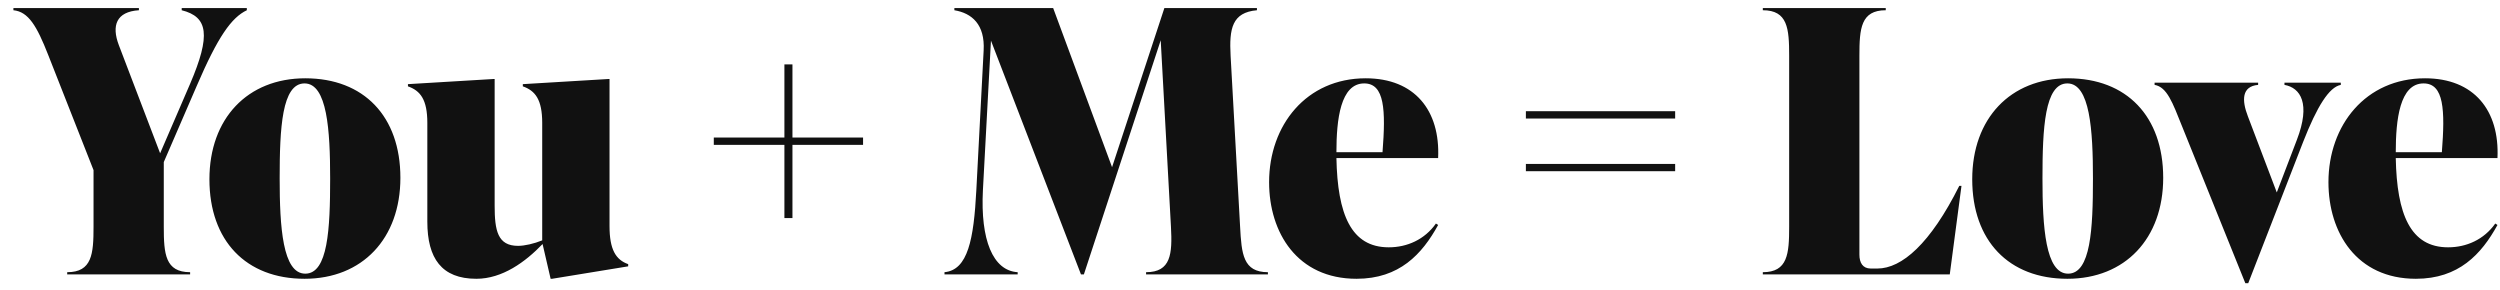 <svg width="164" height="19" viewBox="0 0 164 19" fill="none" xmlns="http://www.w3.org/2000/svg">
<path d="M11.92 0.672V0.528H16.192V0.672C15.184 1.152 14.296 2.4 12.904 5.64L10.744 10.632V14.88C10.744 16.656 10.84 17.856 12.472 17.856V18H4.408V17.856C6.04 17.856 6.136 16.656 6.136 14.88V11.16L3.16 3.6C2.416 1.704 1.864 0.768 0.88 0.672V0.528H9.112V0.672C7.624 0.768 7.312 1.68 7.792 2.952L10.504 10.056L12.472 5.496C13.84 2.304 13.648 1.104 11.92 0.672ZM19.978 18.288C16.138 18.288 13.738 15.792 13.738 11.76C13.738 7.776 16.234 5.136 20.026 5.136C23.866 5.136 26.266 7.632 26.266 11.664C26.266 15.648 23.77 18.288 19.978 18.288ZM20.026 17.952C21.514 17.952 21.658 15.024 21.658 11.712C21.658 8.544 21.466 5.472 19.978 5.472C18.49 5.472 18.346 8.4 18.346 11.712C18.346 14.88 18.538 17.952 20.026 17.952ZM39.985 5.184V14.832C39.985 16.368 40.393 17.04 41.209 17.328V17.472L36.217 18.288H36.121L35.593 16.008C34.465 17.184 32.953 18.288 31.249 18.288C28.969 18.288 28.033 16.944 28.033 14.544V8.064C28.033 6.528 27.577 5.952 26.761 5.664V5.52L32.353 5.184H32.449V13.488C32.449 15.12 32.641 16.128 33.985 16.128C34.417 16.128 35.041 15.984 35.569 15.768V8.064C35.569 6.528 35.113 5.952 34.297 5.664V5.52L39.889 5.184H39.985ZM51.985 9.024H56.617V9.504H51.985V14.304H51.457V9.504H46.825V9.024H51.457V4.224H51.985V9.024ZM80.727 3.648L81.351 14.88C81.447 16.656 81.543 17.856 83.175 17.856V18H75.183V17.856C76.815 17.856 76.911 16.656 76.815 14.88L76.143 2.64L71.103 18H70.911L65.007 2.664L64.479 12.48C64.311 15.72 65.127 17.76 66.759 17.856V18H61.959V17.856C63.495 17.712 63.879 15.696 64.047 12.48L64.527 3.312C64.623 1.608 63.759 0.864 62.607 0.672V0.528H69.087L72.951 10.968L76.383 0.528H82.455V0.672C80.823 0.816 80.631 1.872 80.727 3.648ZM89.589 5.136C92.805 5.136 94.485 7.248 94.341 10.368H87.669C87.741 14.064 88.629 16.224 91.101 16.224C92.301 16.224 93.453 15.72 94.197 14.664L94.341 14.76C93.285 16.68 91.797 18.288 88.989 18.288C85.101 18.288 83.253 15.264 83.253 11.952C83.253 8.208 85.701 5.136 89.589 5.136ZM89.493 5.472C87.933 5.472 87.669 7.848 87.669 9.984H90.693C90.909 7.224 90.837 5.472 89.493 5.472ZM109.89 7.776H100.098V7.296H109.89V7.776ZM109.89 11.232H100.098V10.752H109.89V11.232ZM127.905 18H115.641V17.856C117.273 17.856 117.369 16.656 117.369 14.88V3.648C117.369 1.872 117.273 0.672 115.641 0.672V0.528H123.705V0.672C122.073 0.672 121.977 1.872 121.977 3.648V16.704C121.977 17.232 122.193 17.616 122.721 17.616H123.153C124.761 17.616 126.633 15.984 128.529 12.192H128.673L127.905 18ZM135.618 18.288C131.778 18.288 129.378 15.792 129.378 11.76C129.378 7.776 131.874 5.136 135.666 5.136C139.506 5.136 141.906 7.632 141.906 11.664C141.906 15.648 139.41 18.288 135.618 18.288ZM135.666 17.952C137.154 17.952 137.298 15.024 137.298 11.712C137.298 8.544 137.106 5.472 135.618 5.472C134.13 5.472 133.986 8.4 133.986 11.712C133.986 14.88 134.178 17.952 135.666 17.952ZM149.861 5.568V5.424H153.557V5.568C152.789 5.712 151.997 6.984 151.085 9.312L147.485 18.576H147.293L143.141 8.28C142.517 6.72 142.157 5.712 141.341 5.568V5.424H148.133V5.568C147.053 5.664 147.053 6.576 147.461 7.632L149.357 12.624L150.677 9.168C151.589 6.792 150.917 5.76 149.861 5.568ZM159.082 5.136C162.298 5.136 163.978 7.248 163.834 10.368H157.162C157.234 14.064 158.122 16.224 160.594 16.224C161.794 16.224 162.946 15.72 163.69 14.664L163.834 14.76C162.778 16.68 161.29 18.288 158.482 18.288C154.594 18.288 152.746 15.264 152.746 11.952C152.746 8.208 155.194 5.136 159.082 5.136ZM158.986 5.472C157.426 5.472 157.162 7.848 157.162 9.984H160.186C160.402 7.224 160.33 5.472 158.986 5.472Z" fill="#111111"/>
</svg>
